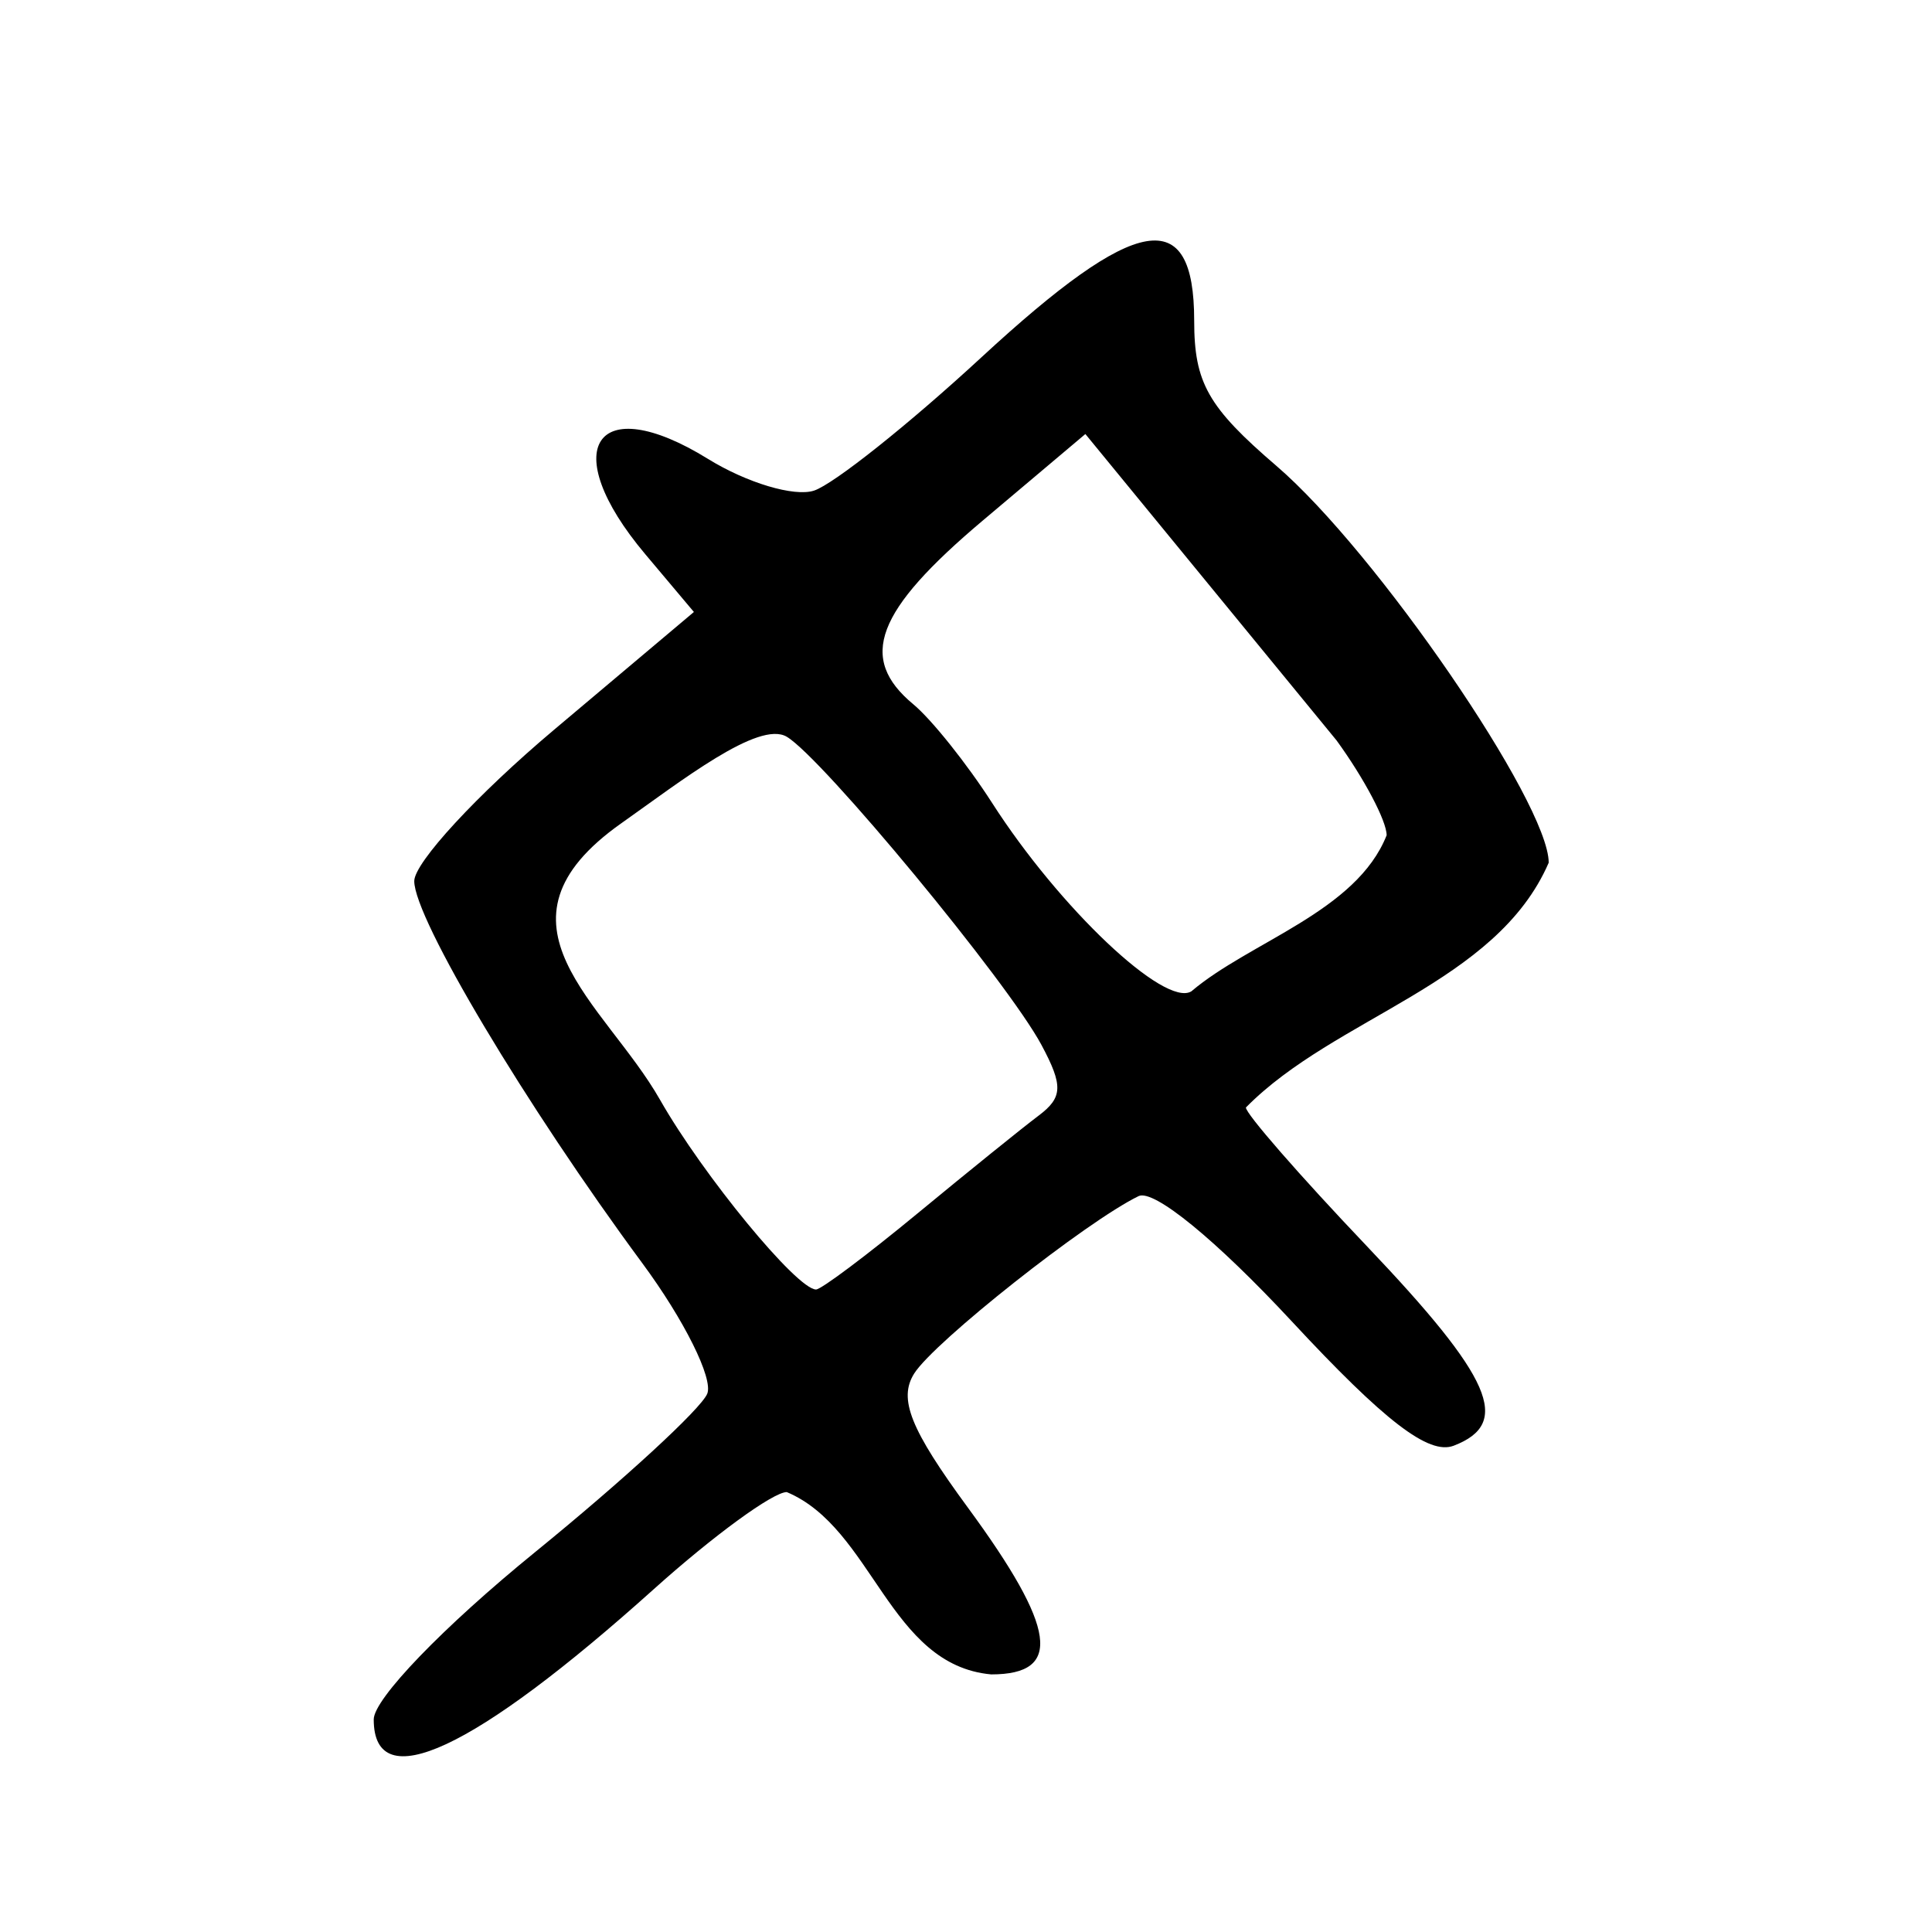 <?xml version="1.0" encoding="UTF-8" standalone="no"?>
<!-- Created with Inkscape (http://www.inkscape.org/) -->
<svg
   xmlns:svg="http://www.w3.org/2000/svg"
   xmlns="http://www.w3.org/2000/svg"
   version="1.0"
   width="300"
   height="300"
   id="svg2">
  <defs
     id="defs5" />
  <path
     d="M 58.032,266.993 C 58.032,263.812 68.815,252.629 83.054,241.041 C 96.817,229.842 108.861,218.762 109.82,216.419 C 110.779,214.076 106.242,204.954 99.739,196.149 C 81.658,171.666 64.327,142.631 64.325,136.82 C 64.324,133.951 74.094,123.374 86.035,113.316 L 107.748,95.028 L 100.191,86.048 C 86.38,69.634 92.443,60.447 109.946,71.264 C 115.954,74.977 123.344,77.186 126.403,76.182 C 129.457,75.179 141.157,65.862 152.403,55.477 C 176.557,33.17 185.433,31.646 185.433,49.805 C 185.433,59.442 187.572,63.218 198.205,72.345 C 213.657,85.609 240.483,124.705 240.483,133.959 C 232.312,152.81 207.351,157.871 193.466,171.969 C 193.373,172.86 201.79,182.515 212.171,193.425 C 231.73,213.979 234.799,221.009 225.732,224.488 C 221.867,225.972 215.012,220.708 200.581,205.173 C 188.838,192.532 179.134,184.6 176.797,185.734 C 168.724,189.65 145.06,208.357 141.957,213.276 C 139.469,217.22 141.351,221.922 150.292,234.102 C 164.059,252.857 165.058,260 153.911,260 C 138.016,258.555 135.576,237.315 122.167,231.689 C 120.044,231.689 110.761,238.466 101.539,246.748 C 73.595,271.843 58.032,279.085 58.032,266.993 z M 142.452,188.436 C 150.311,181.948 158.776,175.112 161.262,173.245 C 165.033,170.412 165.109,168.593 161.721,162.262 C 156.508,152.521 127.673,117.637 122.154,114.394 C 117.795,111.833 105.764,121.281 96.476,127.838 C 74.428,143.4 93.918,155.721 102.484,170.767 C 109.169,182.509 123.744,200.232 126.715,200.232 C 127.511,200.232 134.593,194.924 142.452,188.436 z M 215.317,129.696 C 215.317,127.479 211.819,120.856 207.544,114.977 L 168.536,67.396 L 152.605,80.83 C 135.953,94.871 133.185,102.195 141.821,109.362 C 144.651,111.711 150.159,118.608 154.06,124.689 C 164.534,141.015 180.872,156.464 184.992,153.936 C 194.073,146.221 210.627,141.56 215.317,129.696 z "
     style="fill:black;fill-opacity:1"
     id="path1875" />
</svg>
